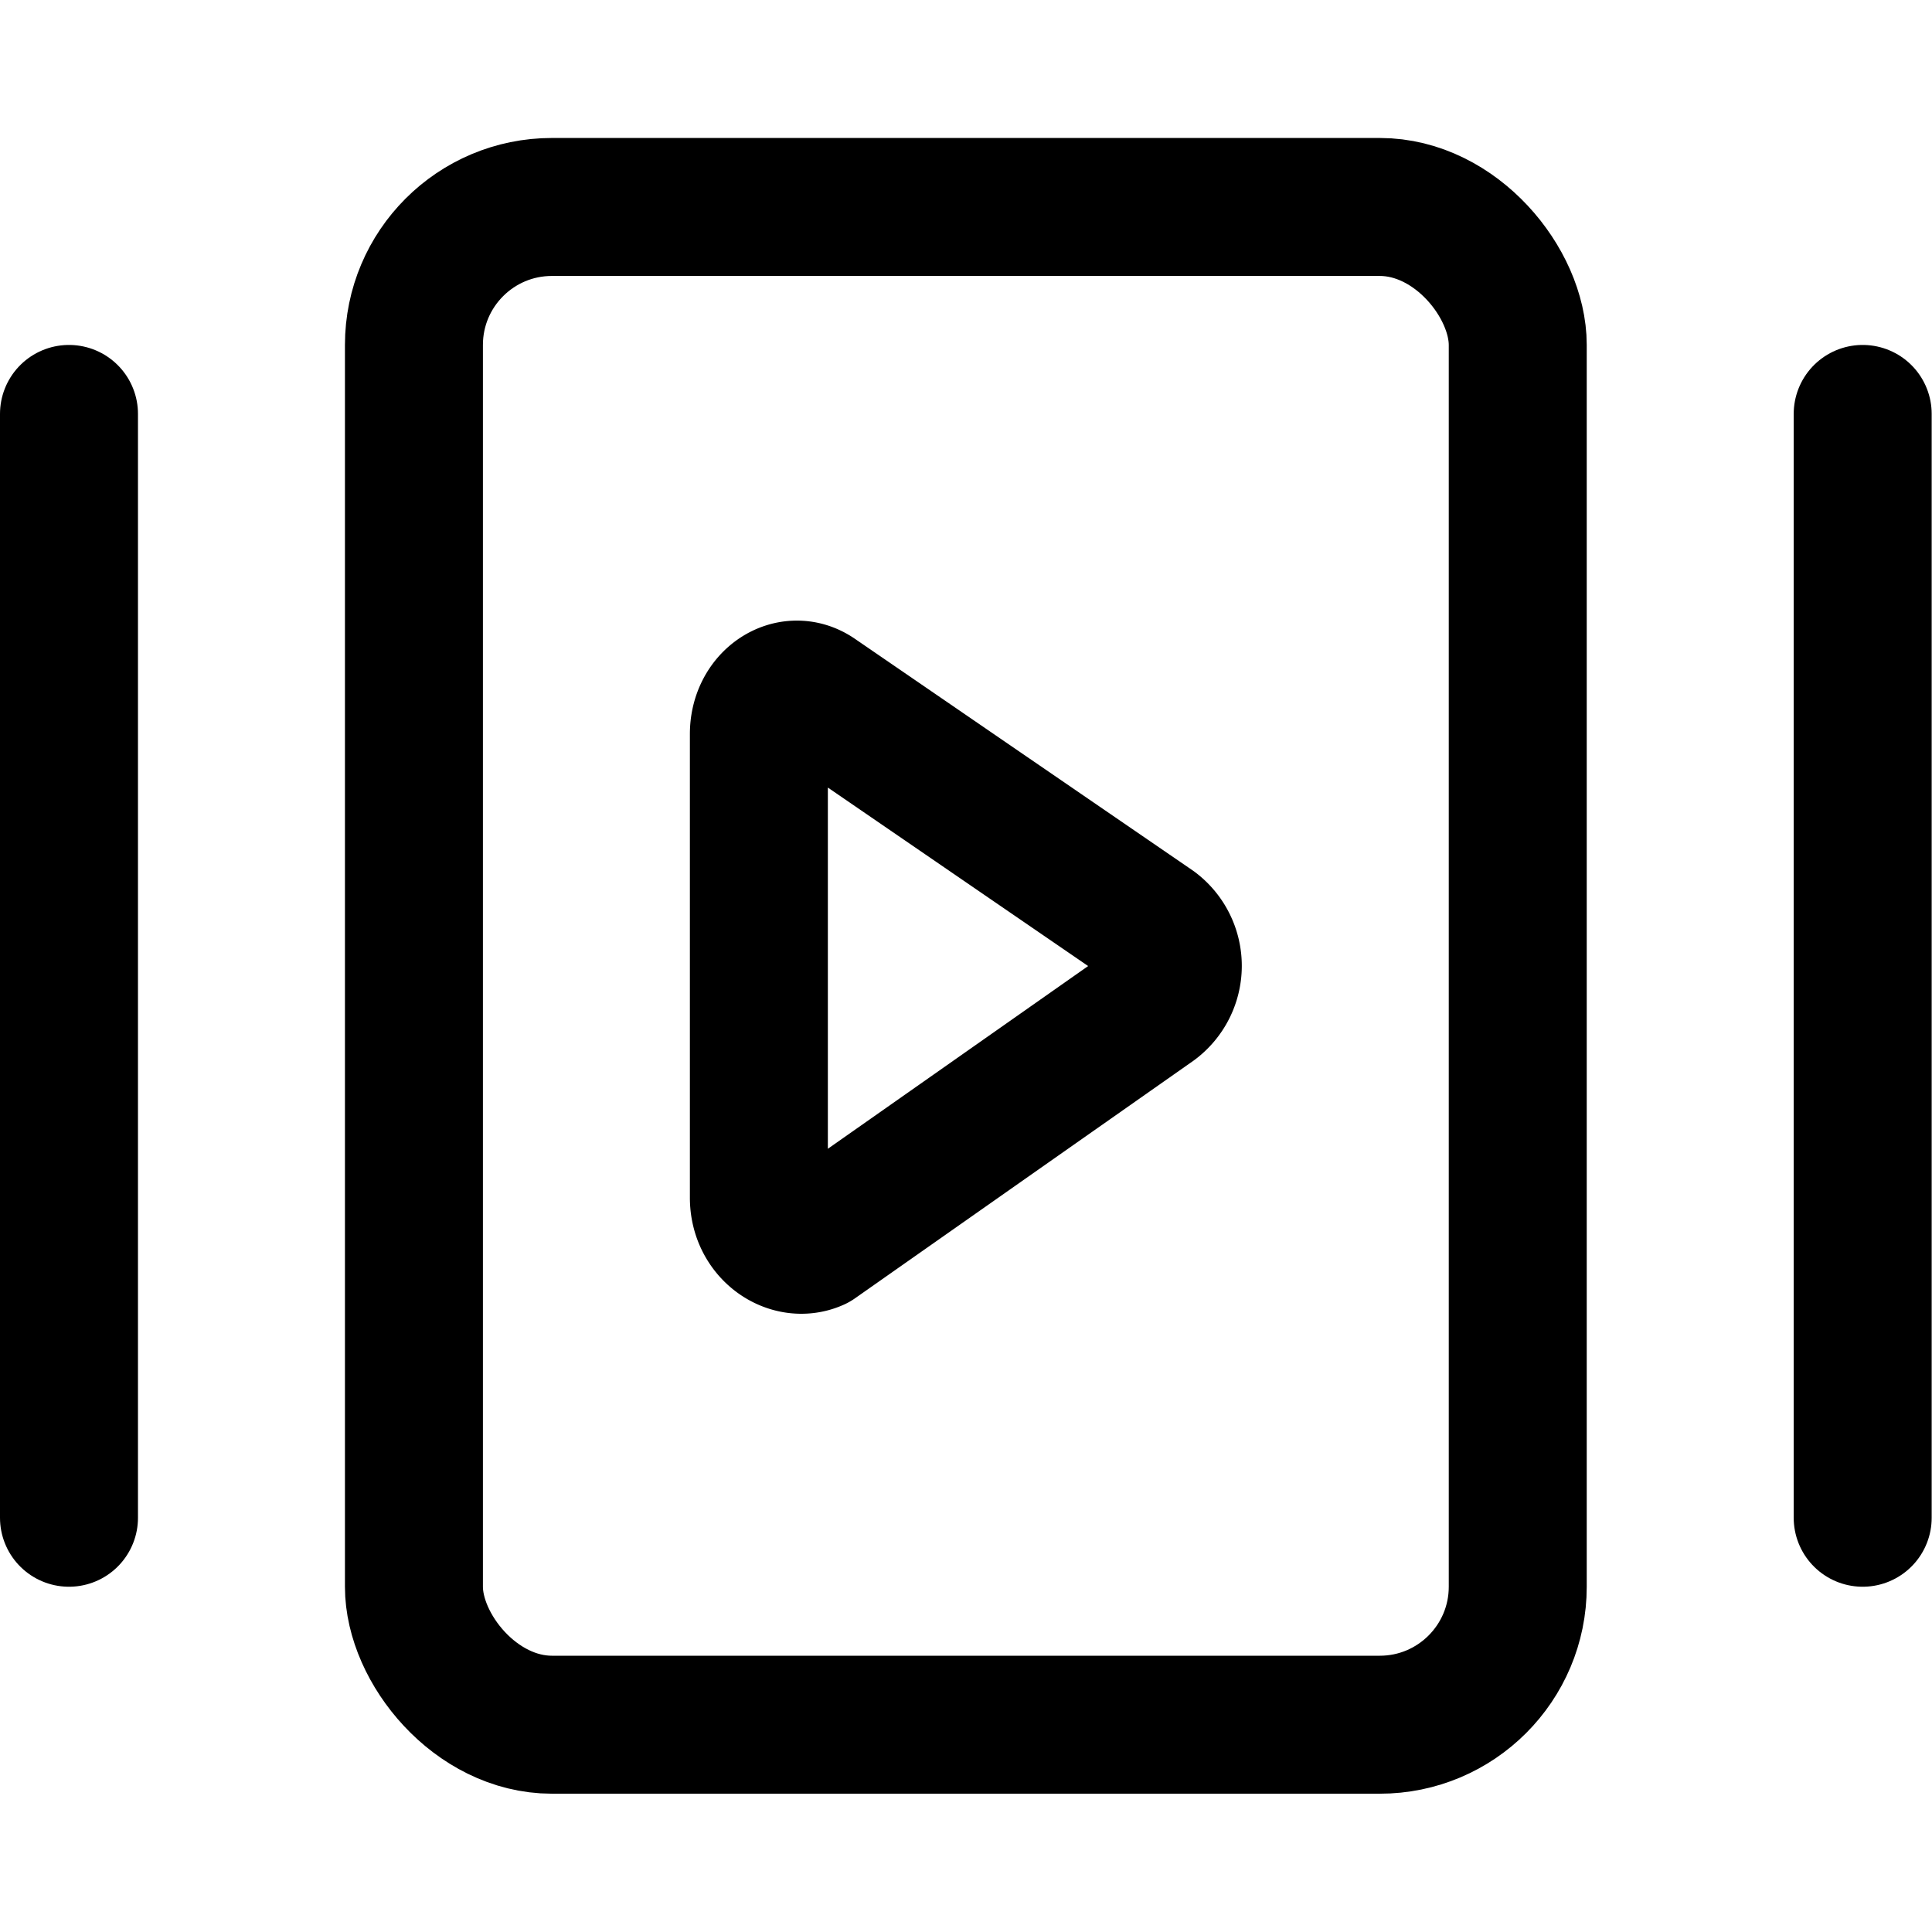<svg xmlns="http://www.w3.org/2000/svg" viewBox="0 0 24 24">
  <g fill="none" stroke="#000" stroke-linecap="round" stroke-linejoin="round" transform="scale(1.714)">
    <path d="M5.5 8.68V5.32c0-.25.23-.4.41-.28l2.45 1.68a.35.35 0 0 1 0 .56L5.91 9c-.18.08-.41-.07-.41-.32Z"/>
    <rect width="8" height="11" x="3" y="1.5" rx="1"/>
    <path d="M.5 3v8M13.5 3v8"/>
  </g>
</svg>

